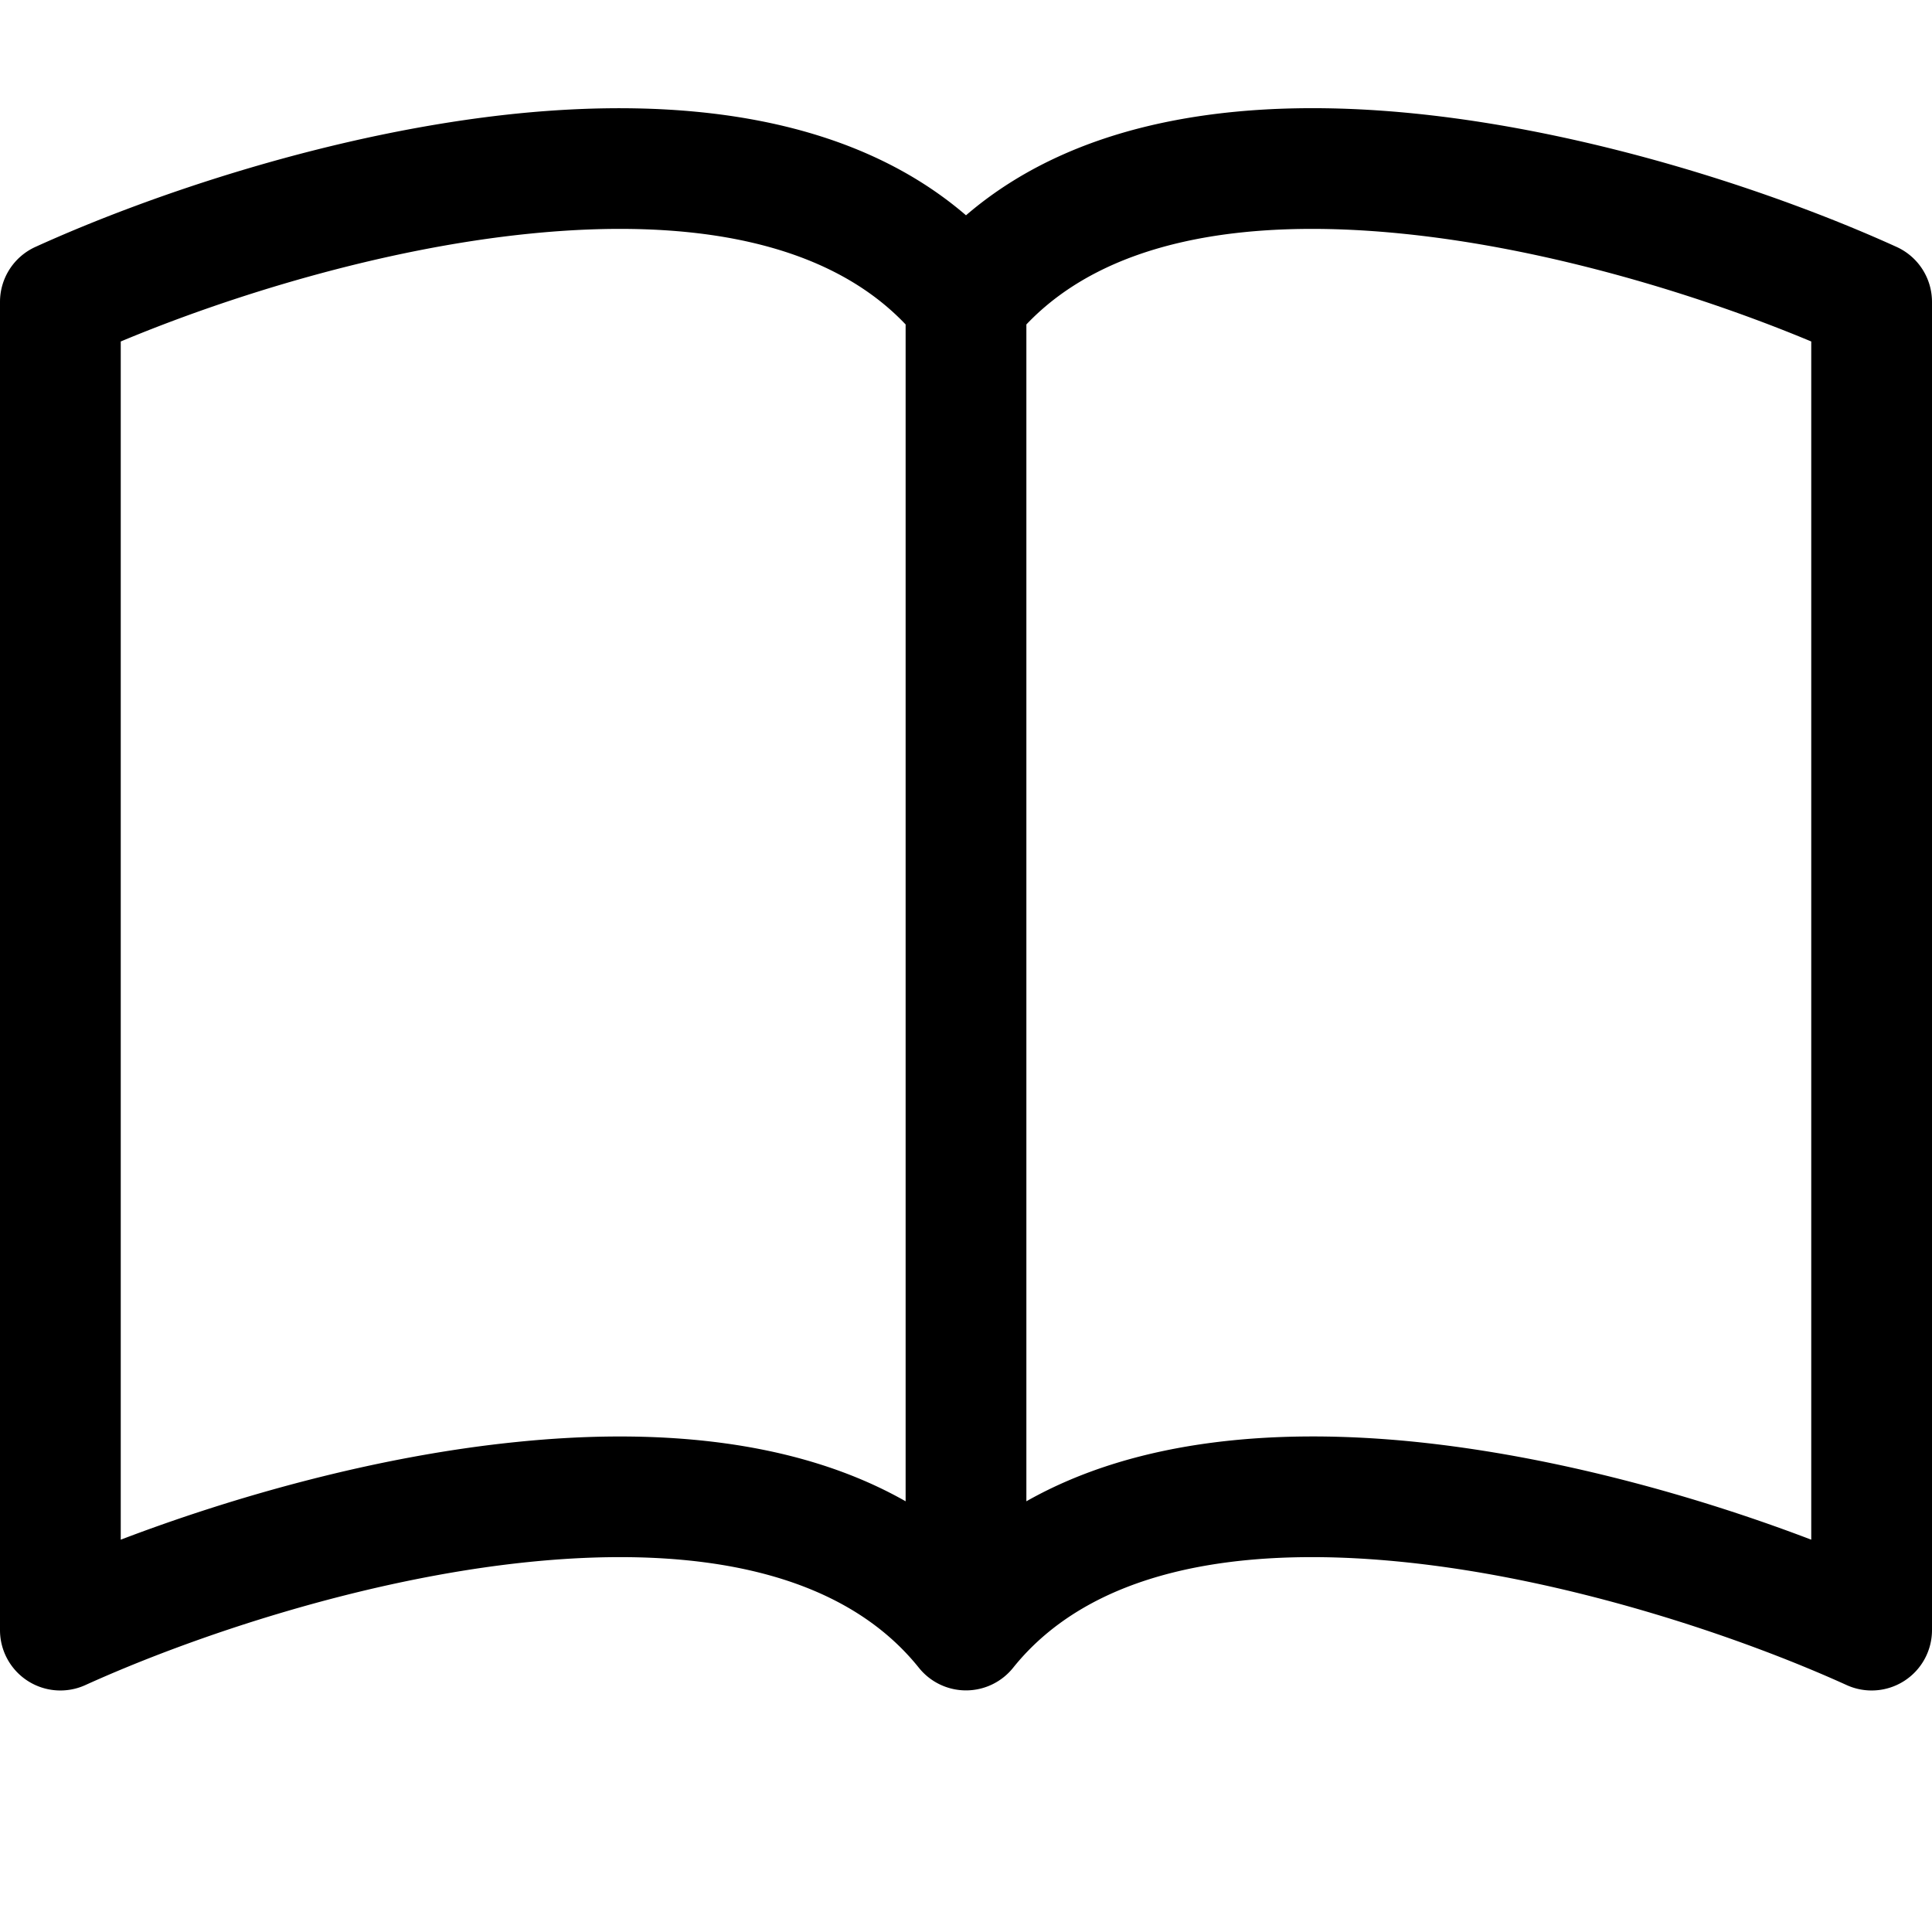 <svg xmlns="http://www.w3.org/2000/svg" width="1em" height="1em" fill="currentColor" class="bi bi-book" viewBox="0 0 16 16"><path fill-rule="evenodd" d="M1 2.828v9.923c.918-.35 2.107-.692 3.287-.81 1.094-.111 2.278-.039 3.213.492V2.687c-.654-.689-1.782-.886-3.112-.752-1.234.124-2.503.523-3.388.893zm7.5-.141v9.746c.935-.53 2.12-.603 3.213-.493 1.18.12 2.37.461 3.287.811V2.828c-.885-.37-2.154-.769-3.388-.893-1.33-.134-2.458.063-3.112.752zM8 1.783C7.015.936 5.587.81 4.287.94c-1.514.153-3.042.672-3.994 1.105A.5.5 0 0 0 0 2.5v11a.5.5 0 0 0 .707.455c.882-.4 2.303-.881 3.68-1.02 1.409-.142 2.59.087 3.223.877a.5.5 0 0 0 .78 0c.633-.79 1.814-1.019 3.222-.877 1.378.139 2.8.62 3.681 1.02A.5.5 0 0 0 16 13.5v-11a.5.5 0 0 0-.293-.455c-.952-.433-2.48-.952-3.994-1.105C10.413.809 8.985.936 8 1.783z"/></svg>